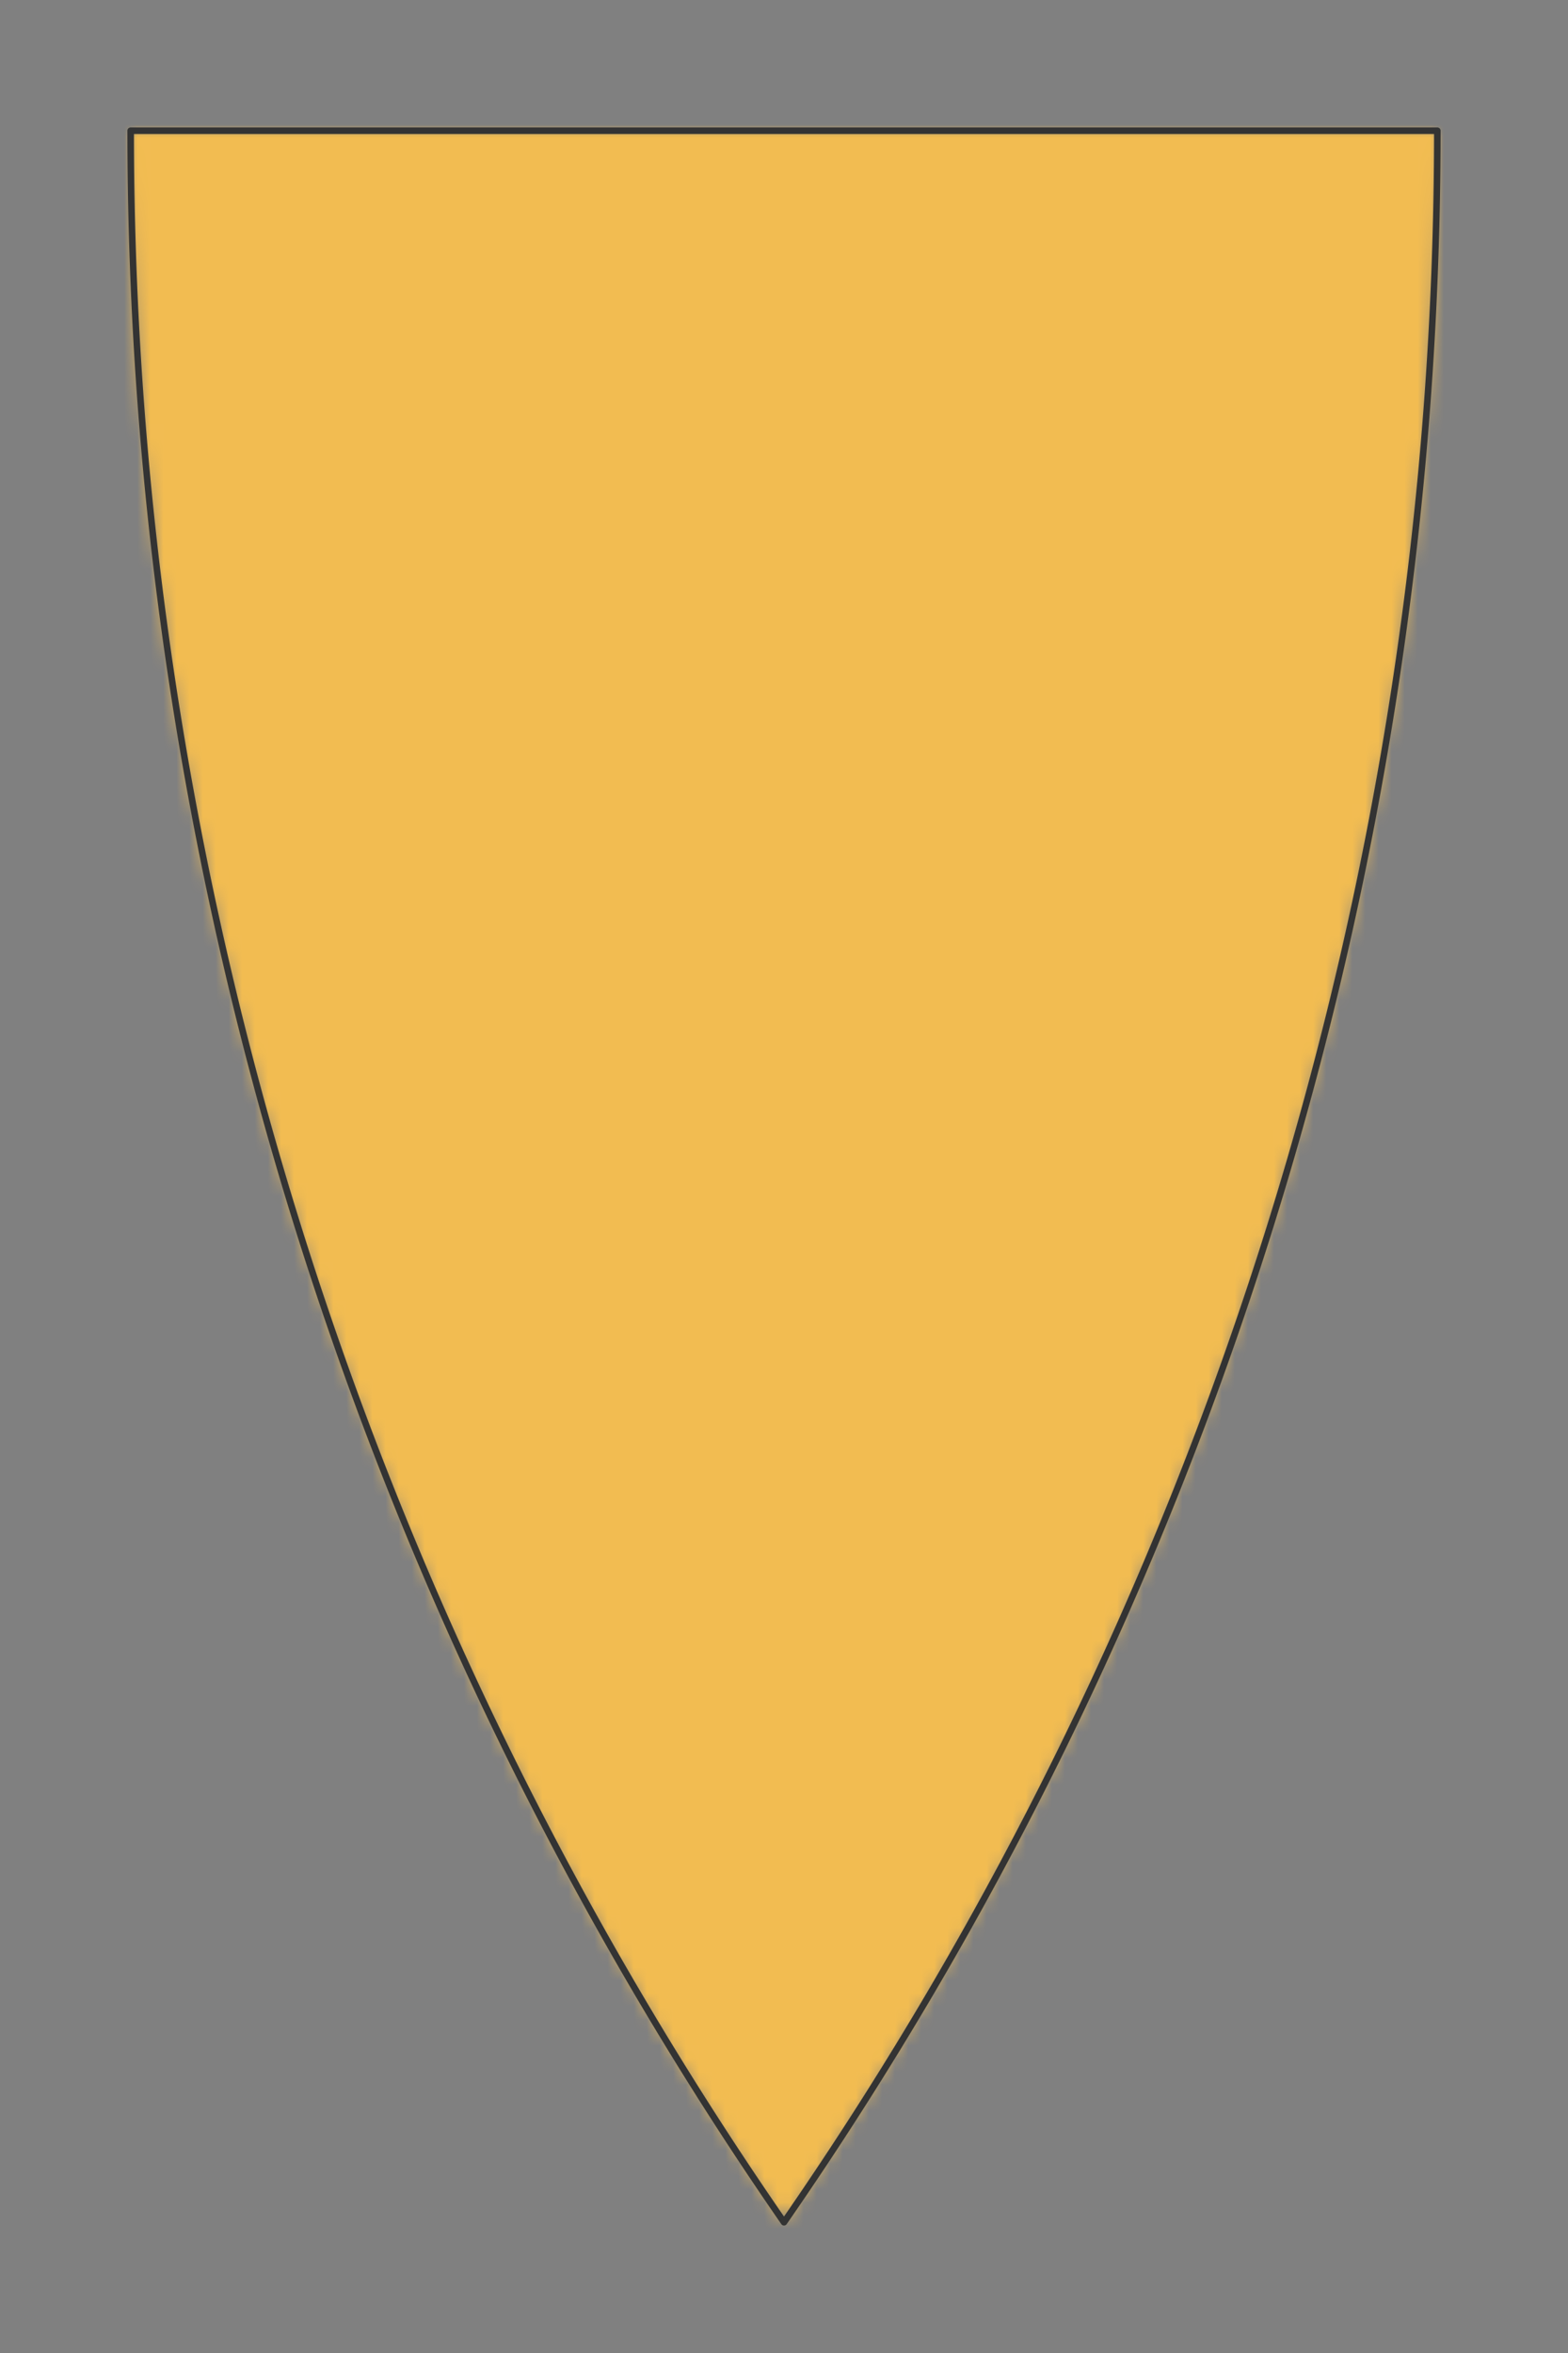 <svg preserveAspectRatio="xMidYMin slice" viewBox="0 0 120 180" xmlns="http://www.w3.org/2000/svg"><rect x="0" y="0" width="120" height="180" fill="#808080" stroke="none"/><g transform="translate(10 10)"><defs><mask id="a"><path clip-rule="evenodd" d="M50 0h50a281 281 0 0 1-50 160A281 281 0 0 1 0 0z" fill-rule="evenodd" fill="#fff"/></mask></defs><g mask="url(#a)"><path d="M50 0h50a281 281 0 0 1-50 160A281 281 0 0 1 0 0z" fill-rule="evenodd" fill="#f0f0f0"/><path fill="#f2bc51" style="cursor:pointer" d="M-1000-1000h2000v2000h-2000z"/></g><path d="M50 0h50a281 281 0 0 1-50 160A281 281 0 0 1 0 0z" fill="none" stroke-linecap="round" stroke-linejoin="round" stroke-width=".5" stroke="#333"/></g></svg>